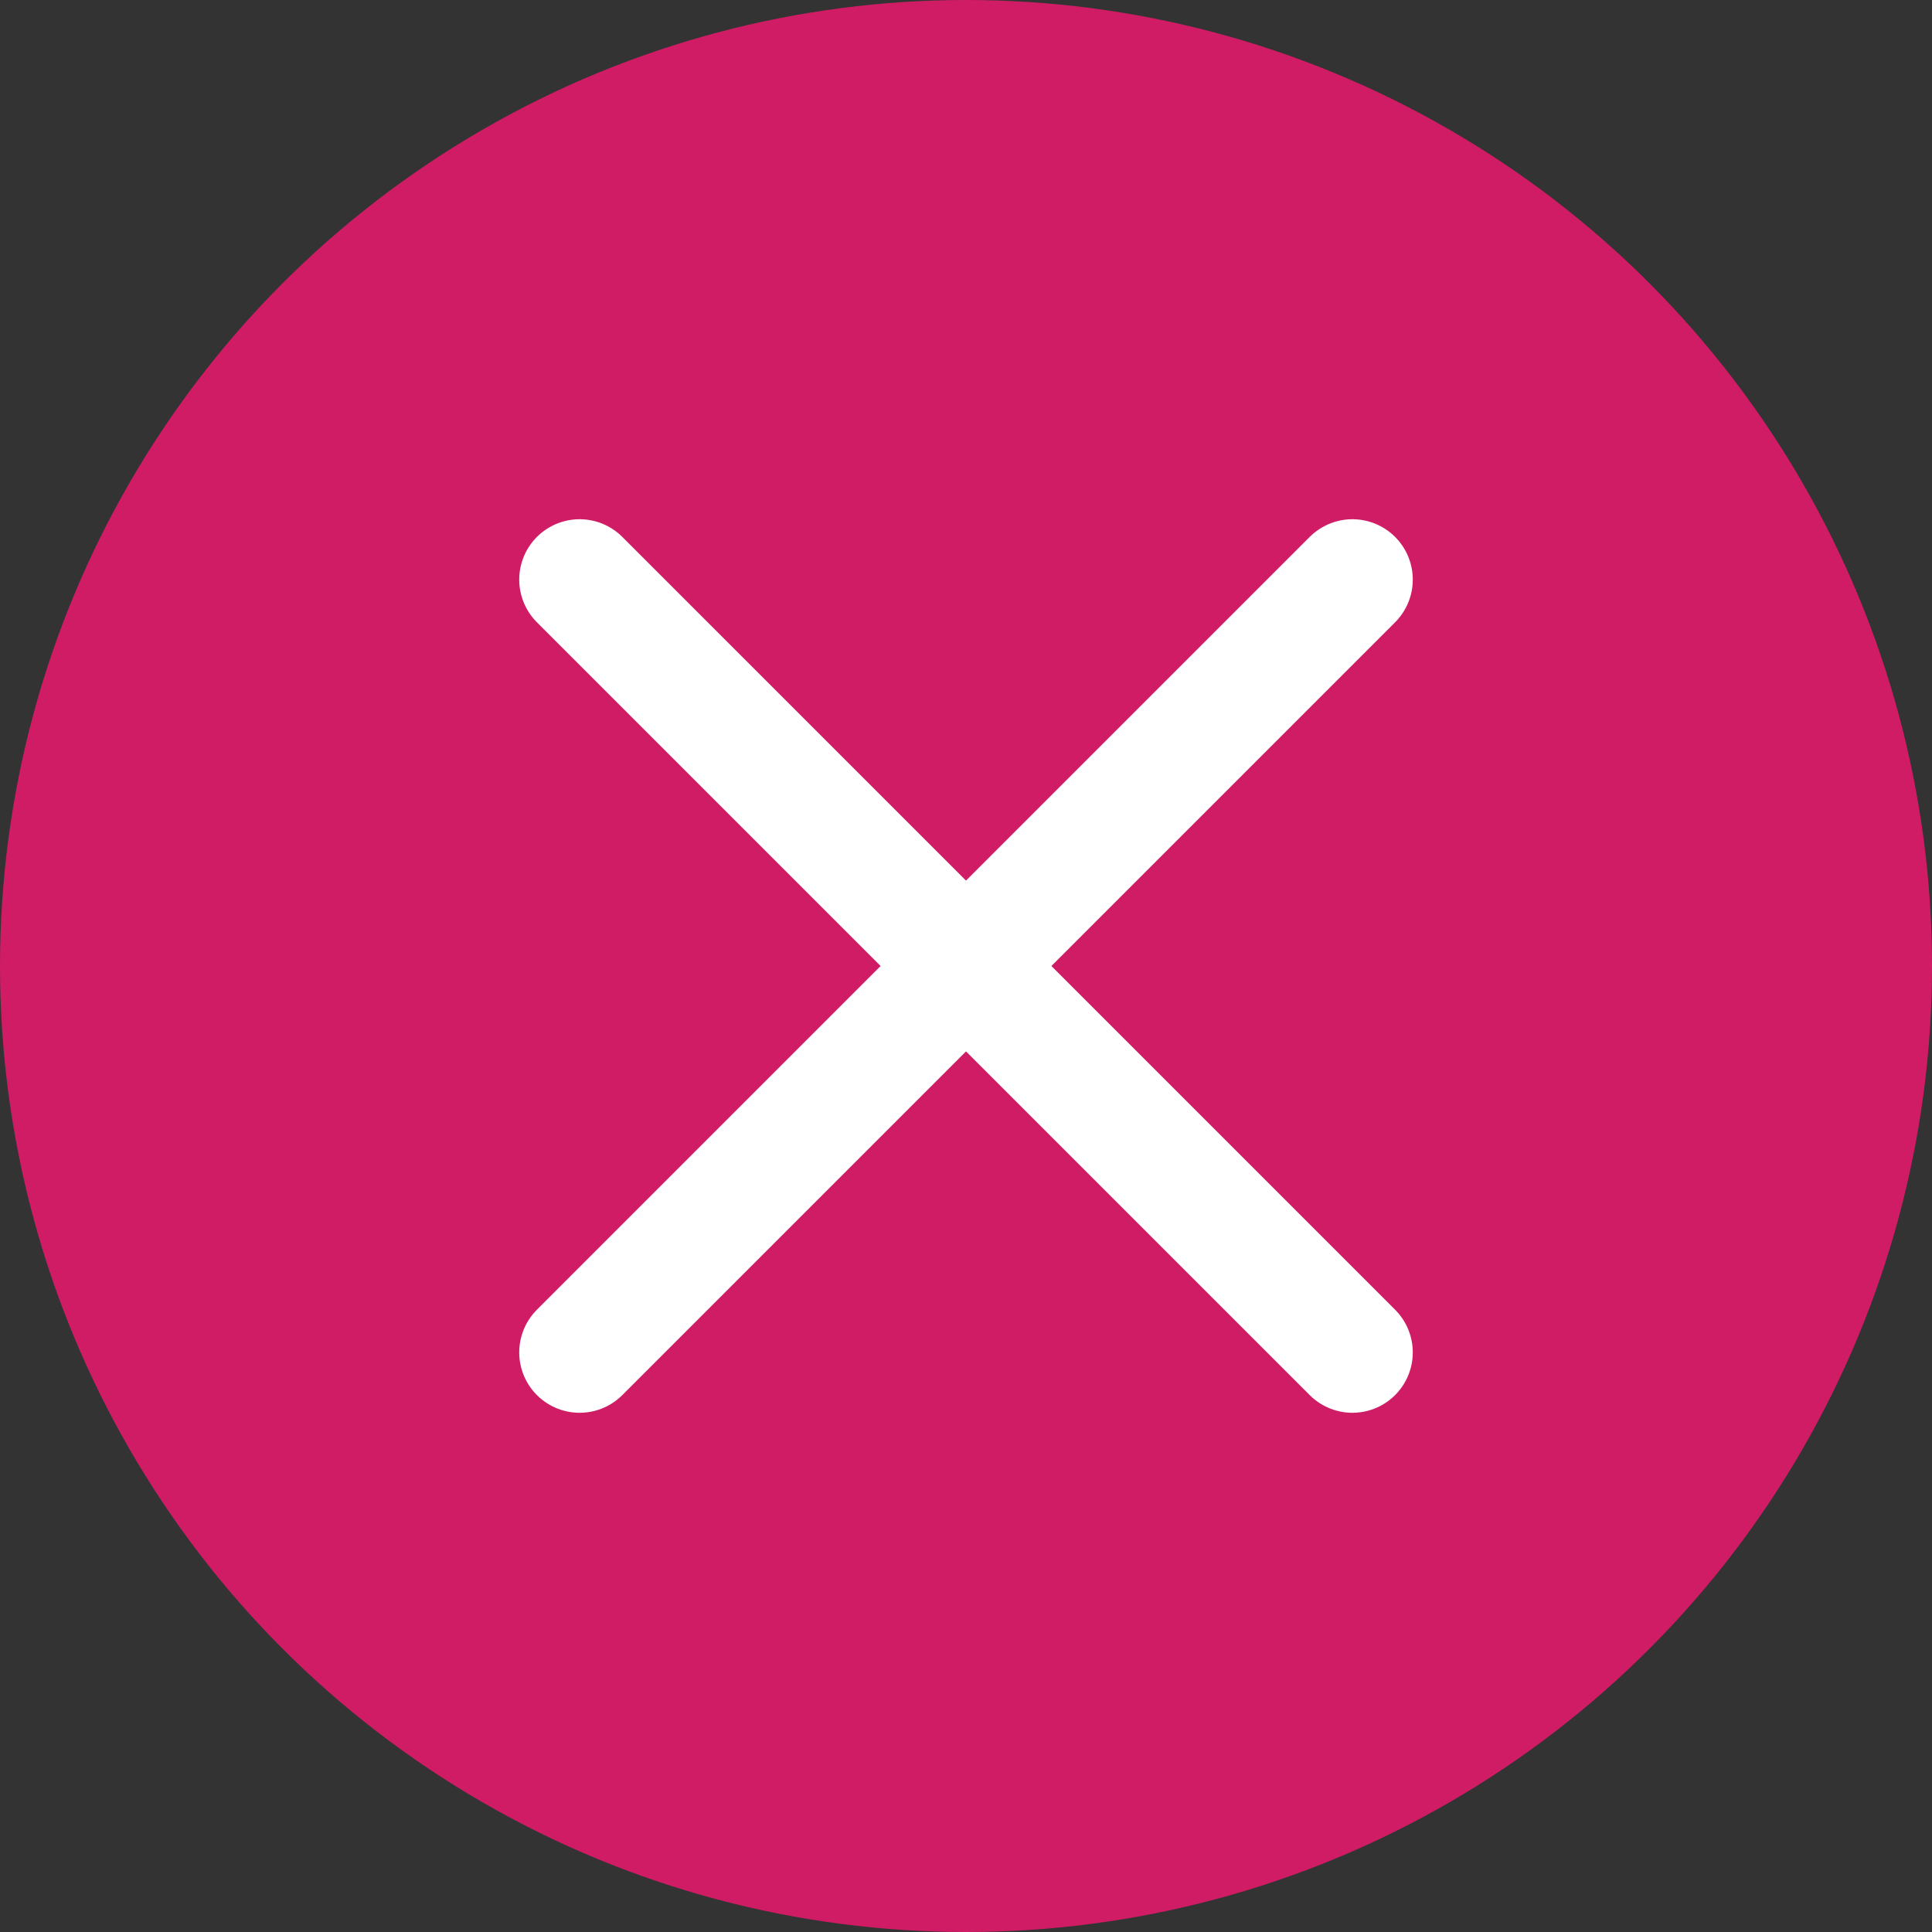 <svg xmlns="http://www.w3.org/2000/svg" width="40" height="40" viewBox="0 0 40 40"><rect x="0" y="0" width="40" height="40" fill="#333333" stroke="none"/><defs><style>.a{fill:#d01c65;}.b{fill:none;stroke:#fff;stroke-linecap:round;stroke-linejoin:round;stroke-width:2.5px;}</style></defs><g transform="translate(-1117 -618)"><circle class="a" cx="20" cy="20" r="20" transform="translate(1117 618)"/><g transform="translate(1127.75 628.752)"><path class="b" d="M1.25,17.248l16-16"/><path class="b" d="M17.25,17.248l-16-16"/></g></g></svg>